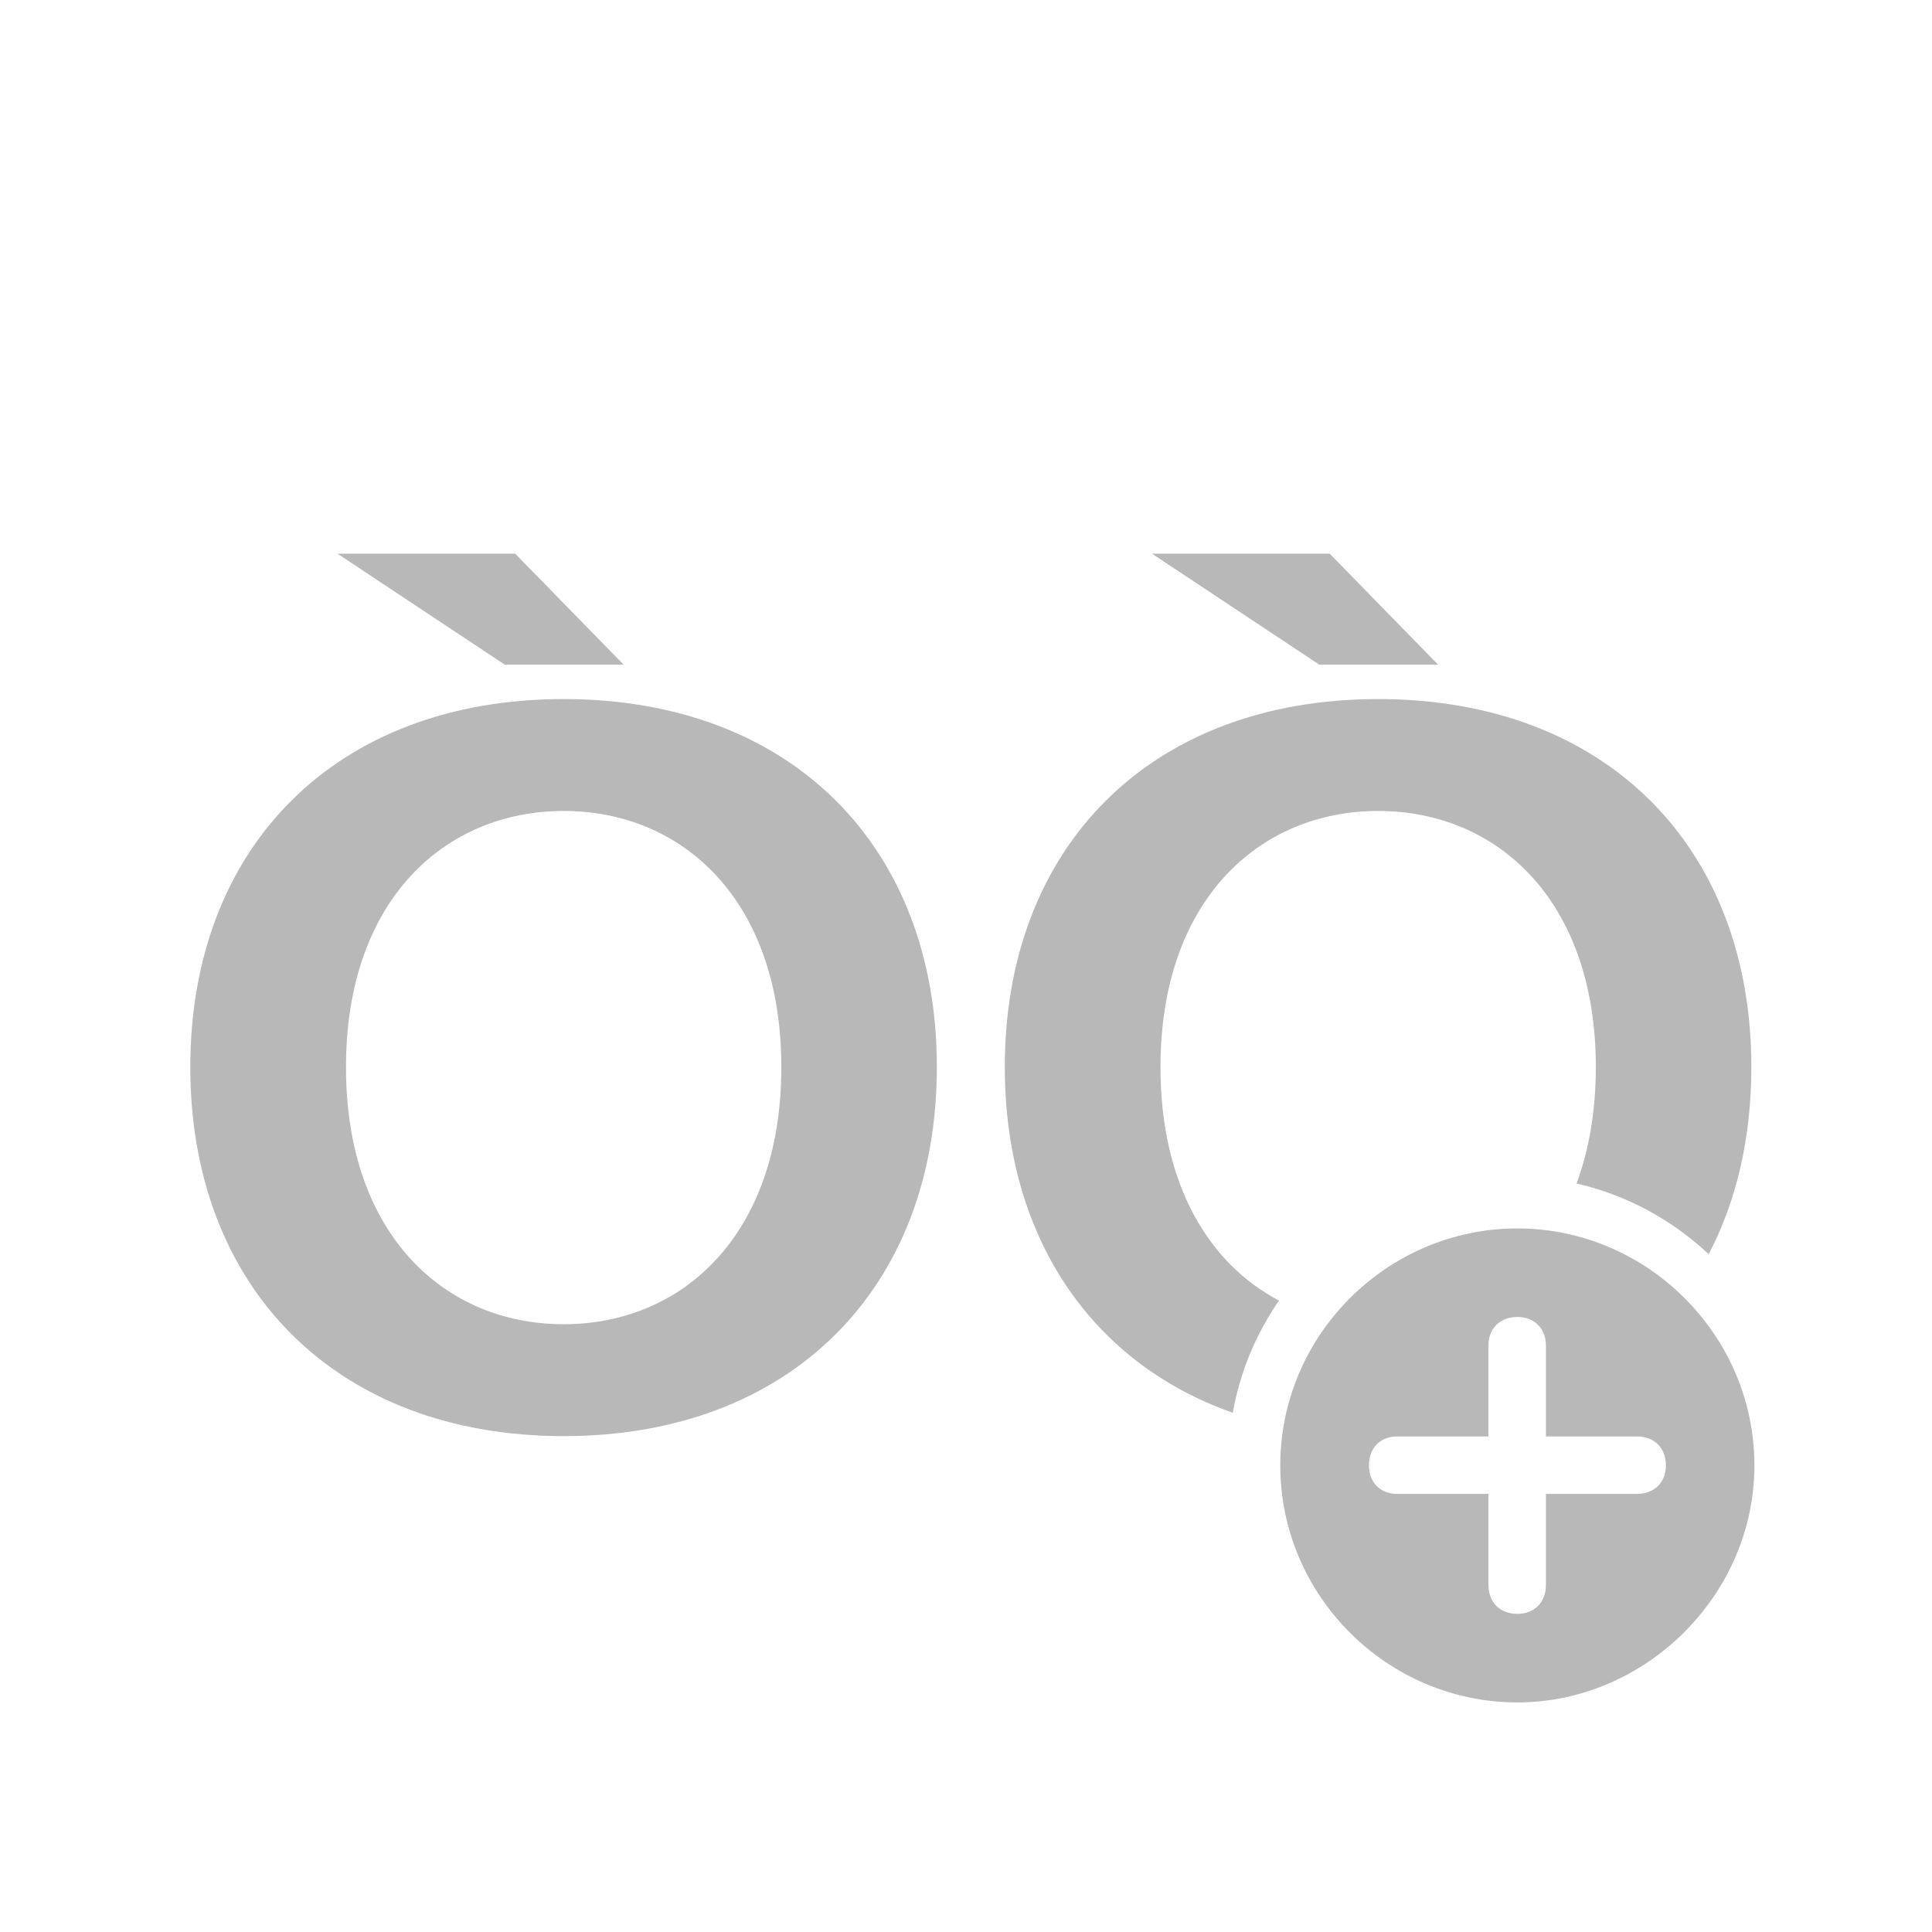 <svg width="12" height="12" viewBox="0 0 12 12" fill="none" xmlns="http://www.w3.org/2000/svg">
<path d="M2.149 6.628C2.149 7.67 2.763 8.225 3.501 8.225C4.239 8.225 4.853 7.67 4.853 6.628C4.853 5.591 4.239 5.037 3.501 5.037C2.763 5.037 2.149 5.591 2.149 6.628ZM5.819 6.628C5.819 8 4.912 8.92 3.501 8.92C2.09 8.92 1.182 8 1.182 6.628C1.182 5.256 2.09 4.342 3.501 4.342C4.912 4.342 5.819 5.256 5.819 6.628ZM3.135 4.128L2.096 3.439H3.2L3.873 4.128H3.135Z" fill="#B8B8B8"/>
<path d="M7.944 8.078C7.51 7.85 7.208 7.359 7.208 6.628C7.208 5.591 7.822 5.037 8.56 5.037C9.298 5.037 9.912 5.591 9.912 6.628C9.912 6.903 9.869 7.145 9.792 7.351C10.104 7.422 10.386 7.577 10.613 7.79C10.786 7.459 10.878 7.066 10.878 6.628C10.878 5.256 9.971 4.342 8.56 4.342C7.149 4.342 6.241 5.256 6.241 6.628C6.241 7.678 6.774 8.464 7.657 8.775C7.702 8.52 7.802 8.284 7.944 8.078Z" fill="#B8B8B8"/>
<path d="M7.155 3.439L8.194 4.128H8.932L8.259 3.439H7.155Z" fill="#B8B8B8"/>
<path fill-rule="evenodd" clip-rule="evenodd" d="M10.897 9.102C10.897 9.905 10.222 10.574 9.425 10.574C8.616 10.574 7.952 9.911 7.952 9.102C7.952 8.293 8.616 7.63 9.425 7.63C10.23 7.63 10.897 8.293 10.897 9.102ZM9.245 9.844C9.245 9.951 9.315 10.024 9.425 10.024C9.532 10.024 9.602 9.951 9.602 9.844V9.279H10.167C10.274 9.279 10.347 9.209 10.347 9.102C10.347 8.992 10.274 8.922 10.167 8.922H9.602V8.357C9.602 8.253 9.532 8.18 9.425 8.18C9.315 8.18 9.245 8.253 9.245 8.357V8.922H8.68C8.573 8.922 8.503 8.992 8.503 9.102C8.503 9.209 8.573 9.279 8.68 9.279H9.245V9.844Z" fill="#B8B8B8"/>
</svg>
